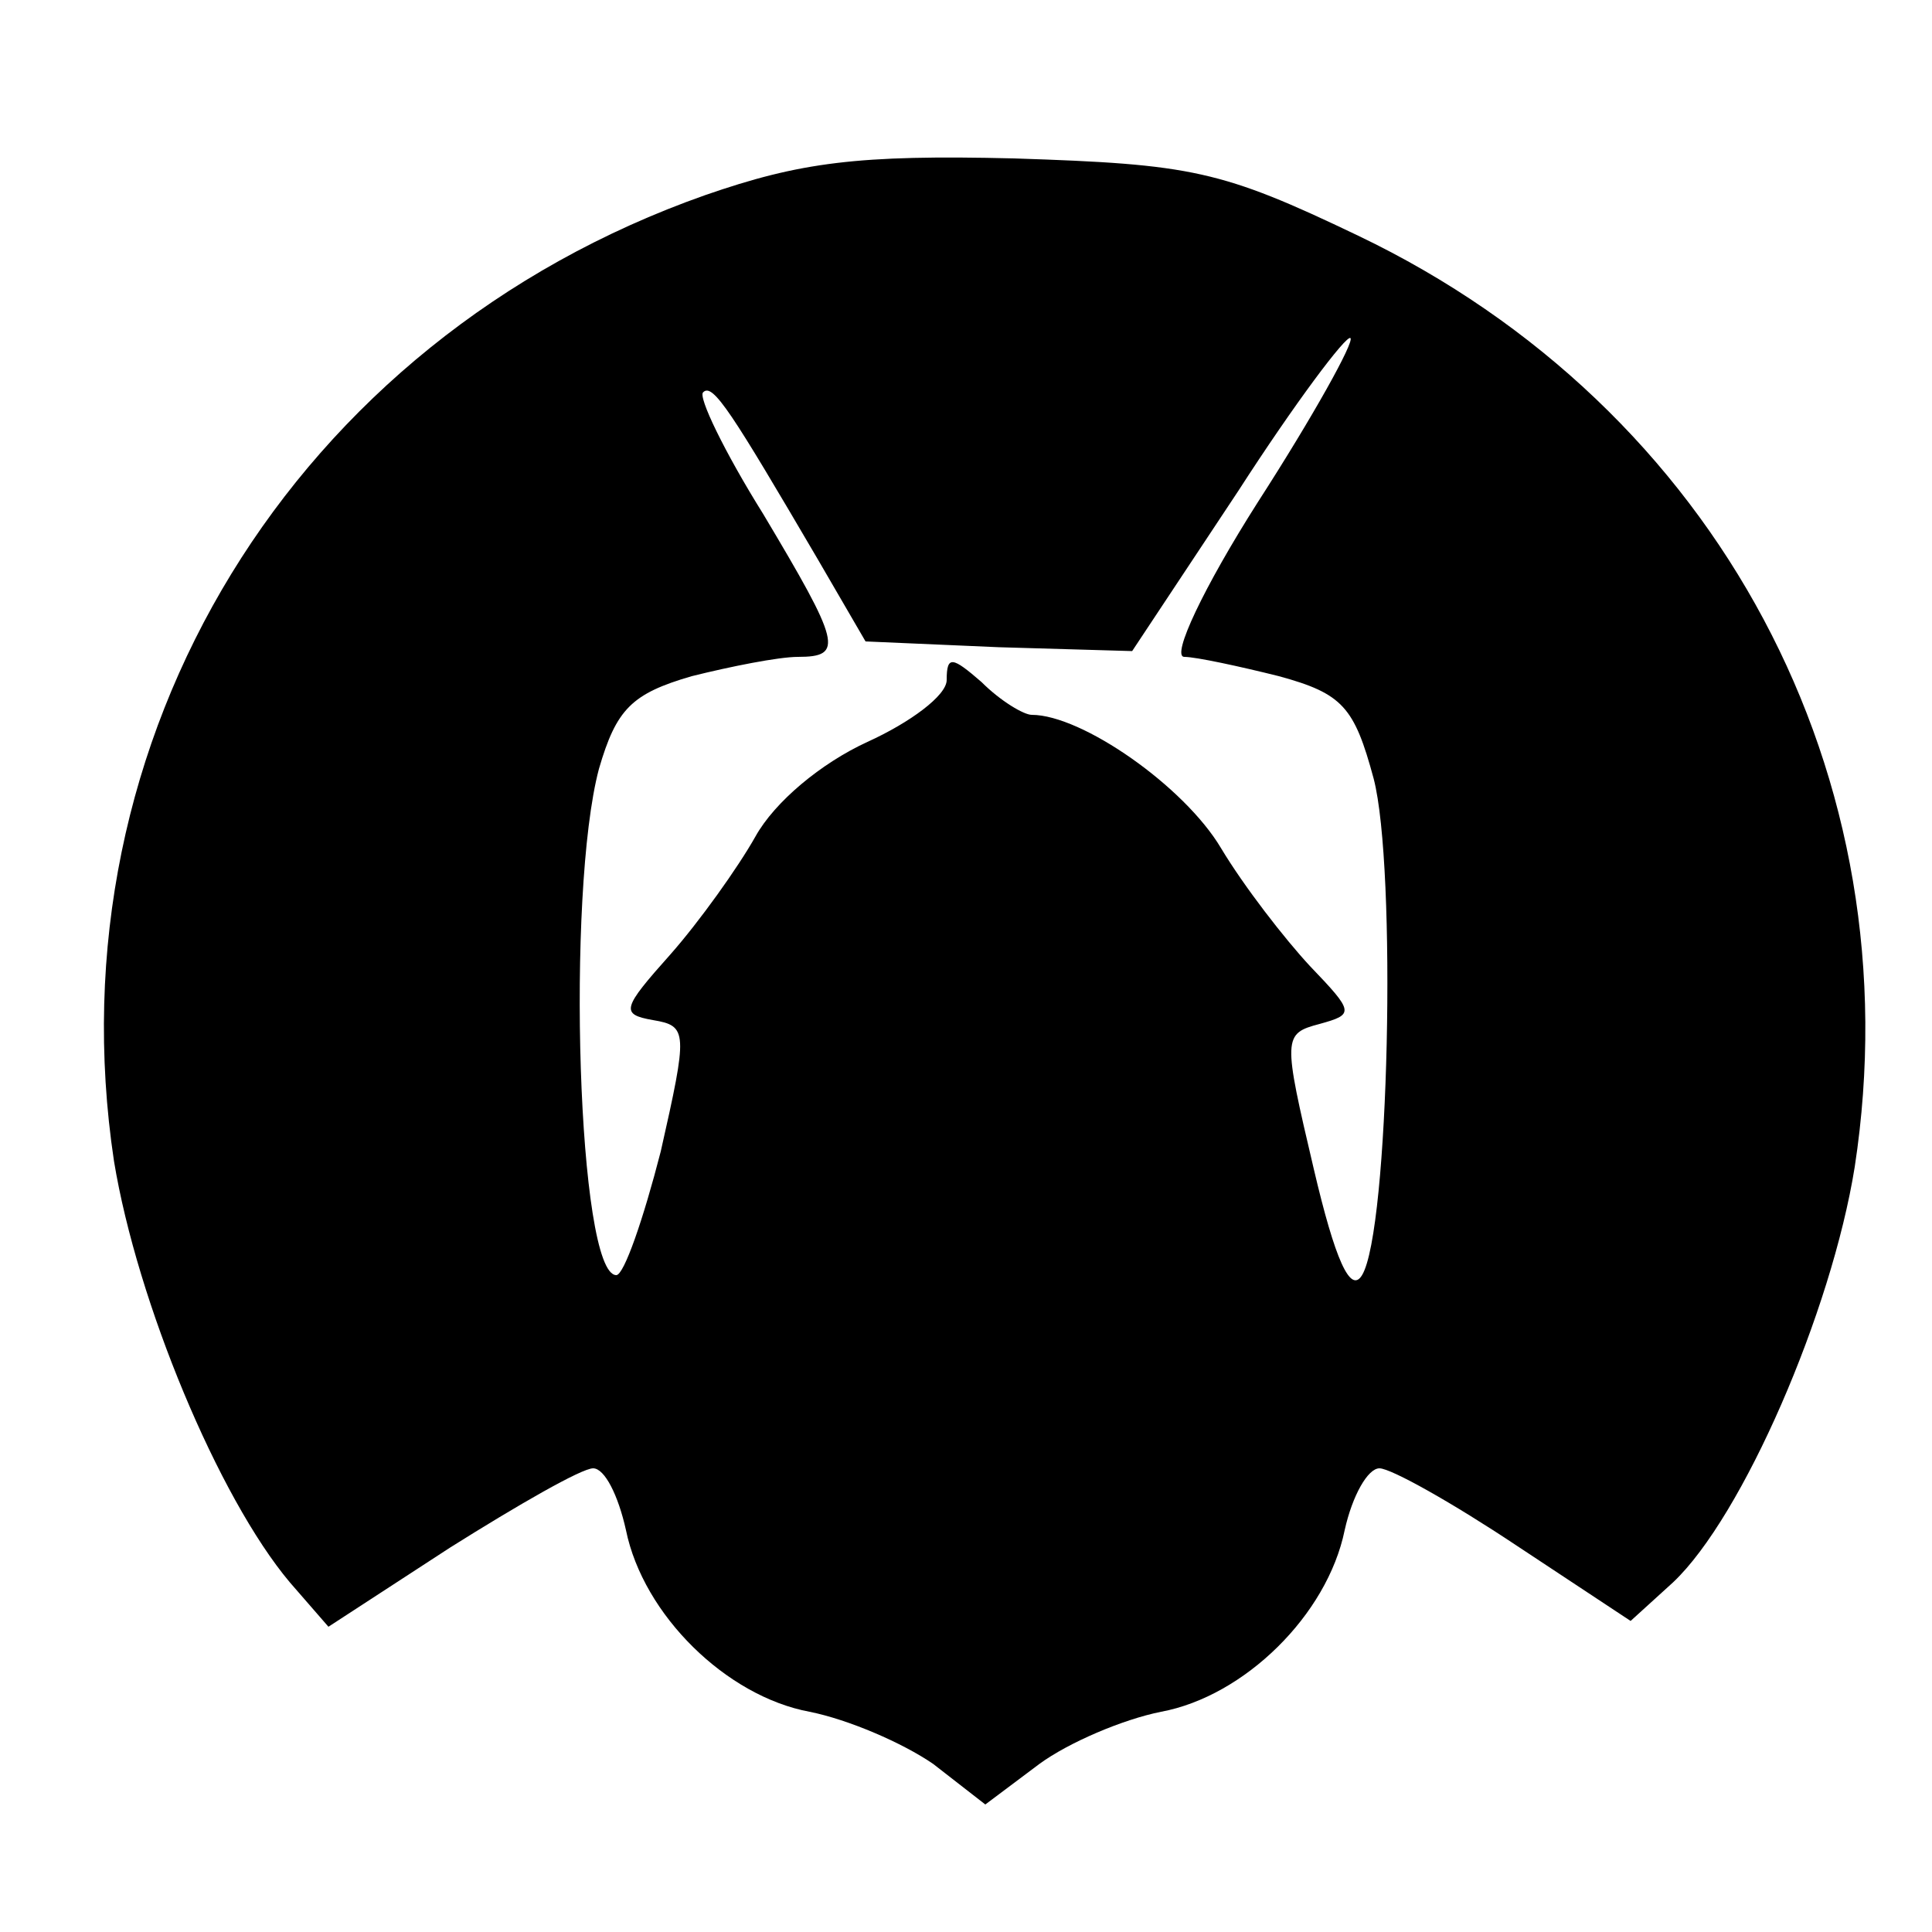 <?xml version="1.0" standalone="no"?>
<!DOCTYPE svg PUBLIC "-//W3C//DTD SVG 20010904//EN"
 "http://www.w3.org/TR/2001/REC-SVG-20010904/DTD/svg10.dtd">
<svg version="1.0" xmlns="http://www.w3.org/2000/svg"
 width="100pt" height="100pt" viewBox="0 0 100 100"
 preserveAspectRatio="xMidYMid meet">

<g transform="translate(0,100) scale(0.1,-0.1)"
fill="#000000" stroke="none">
<path d="M365 899 c-213 -75 -339 -281 -306 -500 12 -73 54 -174 91 -218 l20
-23 63 41 c35 22 68 41 74 41 6 0 13 -14 17 -32 9 -44 52 -86 95 -94 20 -4 48
-16 64 -27 l27 -21 28 21 c15 11 43 23 63 27 43 8 86 50 95 94 4 18 12 32 18
32 6 0 38 -18 71 -40 l59 -39 22 20 c36 34 82 140 94 215 31 202 -71 393 -257
482 -71 34 -86 37 -178 40 -81 2 -111 -2 -160 -19z m286 -159 c-28 -44 -45
-80 -38 -80 6 0 29 -5 49 -10 33 -9 39 -16 49 -53 12 -46 8 -234 -6 -257 -6
-10 -14 8 -25 55 -16 68 -16 70 3 75 18 5 18 6 -5 30 -13 14 -34 41 -46 61
-19 32 -72 69 -98 69 -4 0 -16 7 -26 17 -15 13 -18 14 -18 1 0 -8 -19 -22 -41
-32 -24 -11 -48 -31 -58 -49 -9 -16 -29 -44 -44 -61 -25 -28 -26 -31 -9 -34
18 -3 18 -6 4 -68 -9 -35 -19 -64 -23 -64 -20 0 -26 198 -9 262 9 31 17 39 48
48 20 5 45 10 55 10 24 0 22 7 -18 74 -20 32 -34 61 -31 63 5 5 15 -11 59 -86
l25 -43 69 -3 69 -2 55 83 c29 45 56 81 58 79 2 -2 -19 -40 -48 -85z"/>
</g>
</svg>

